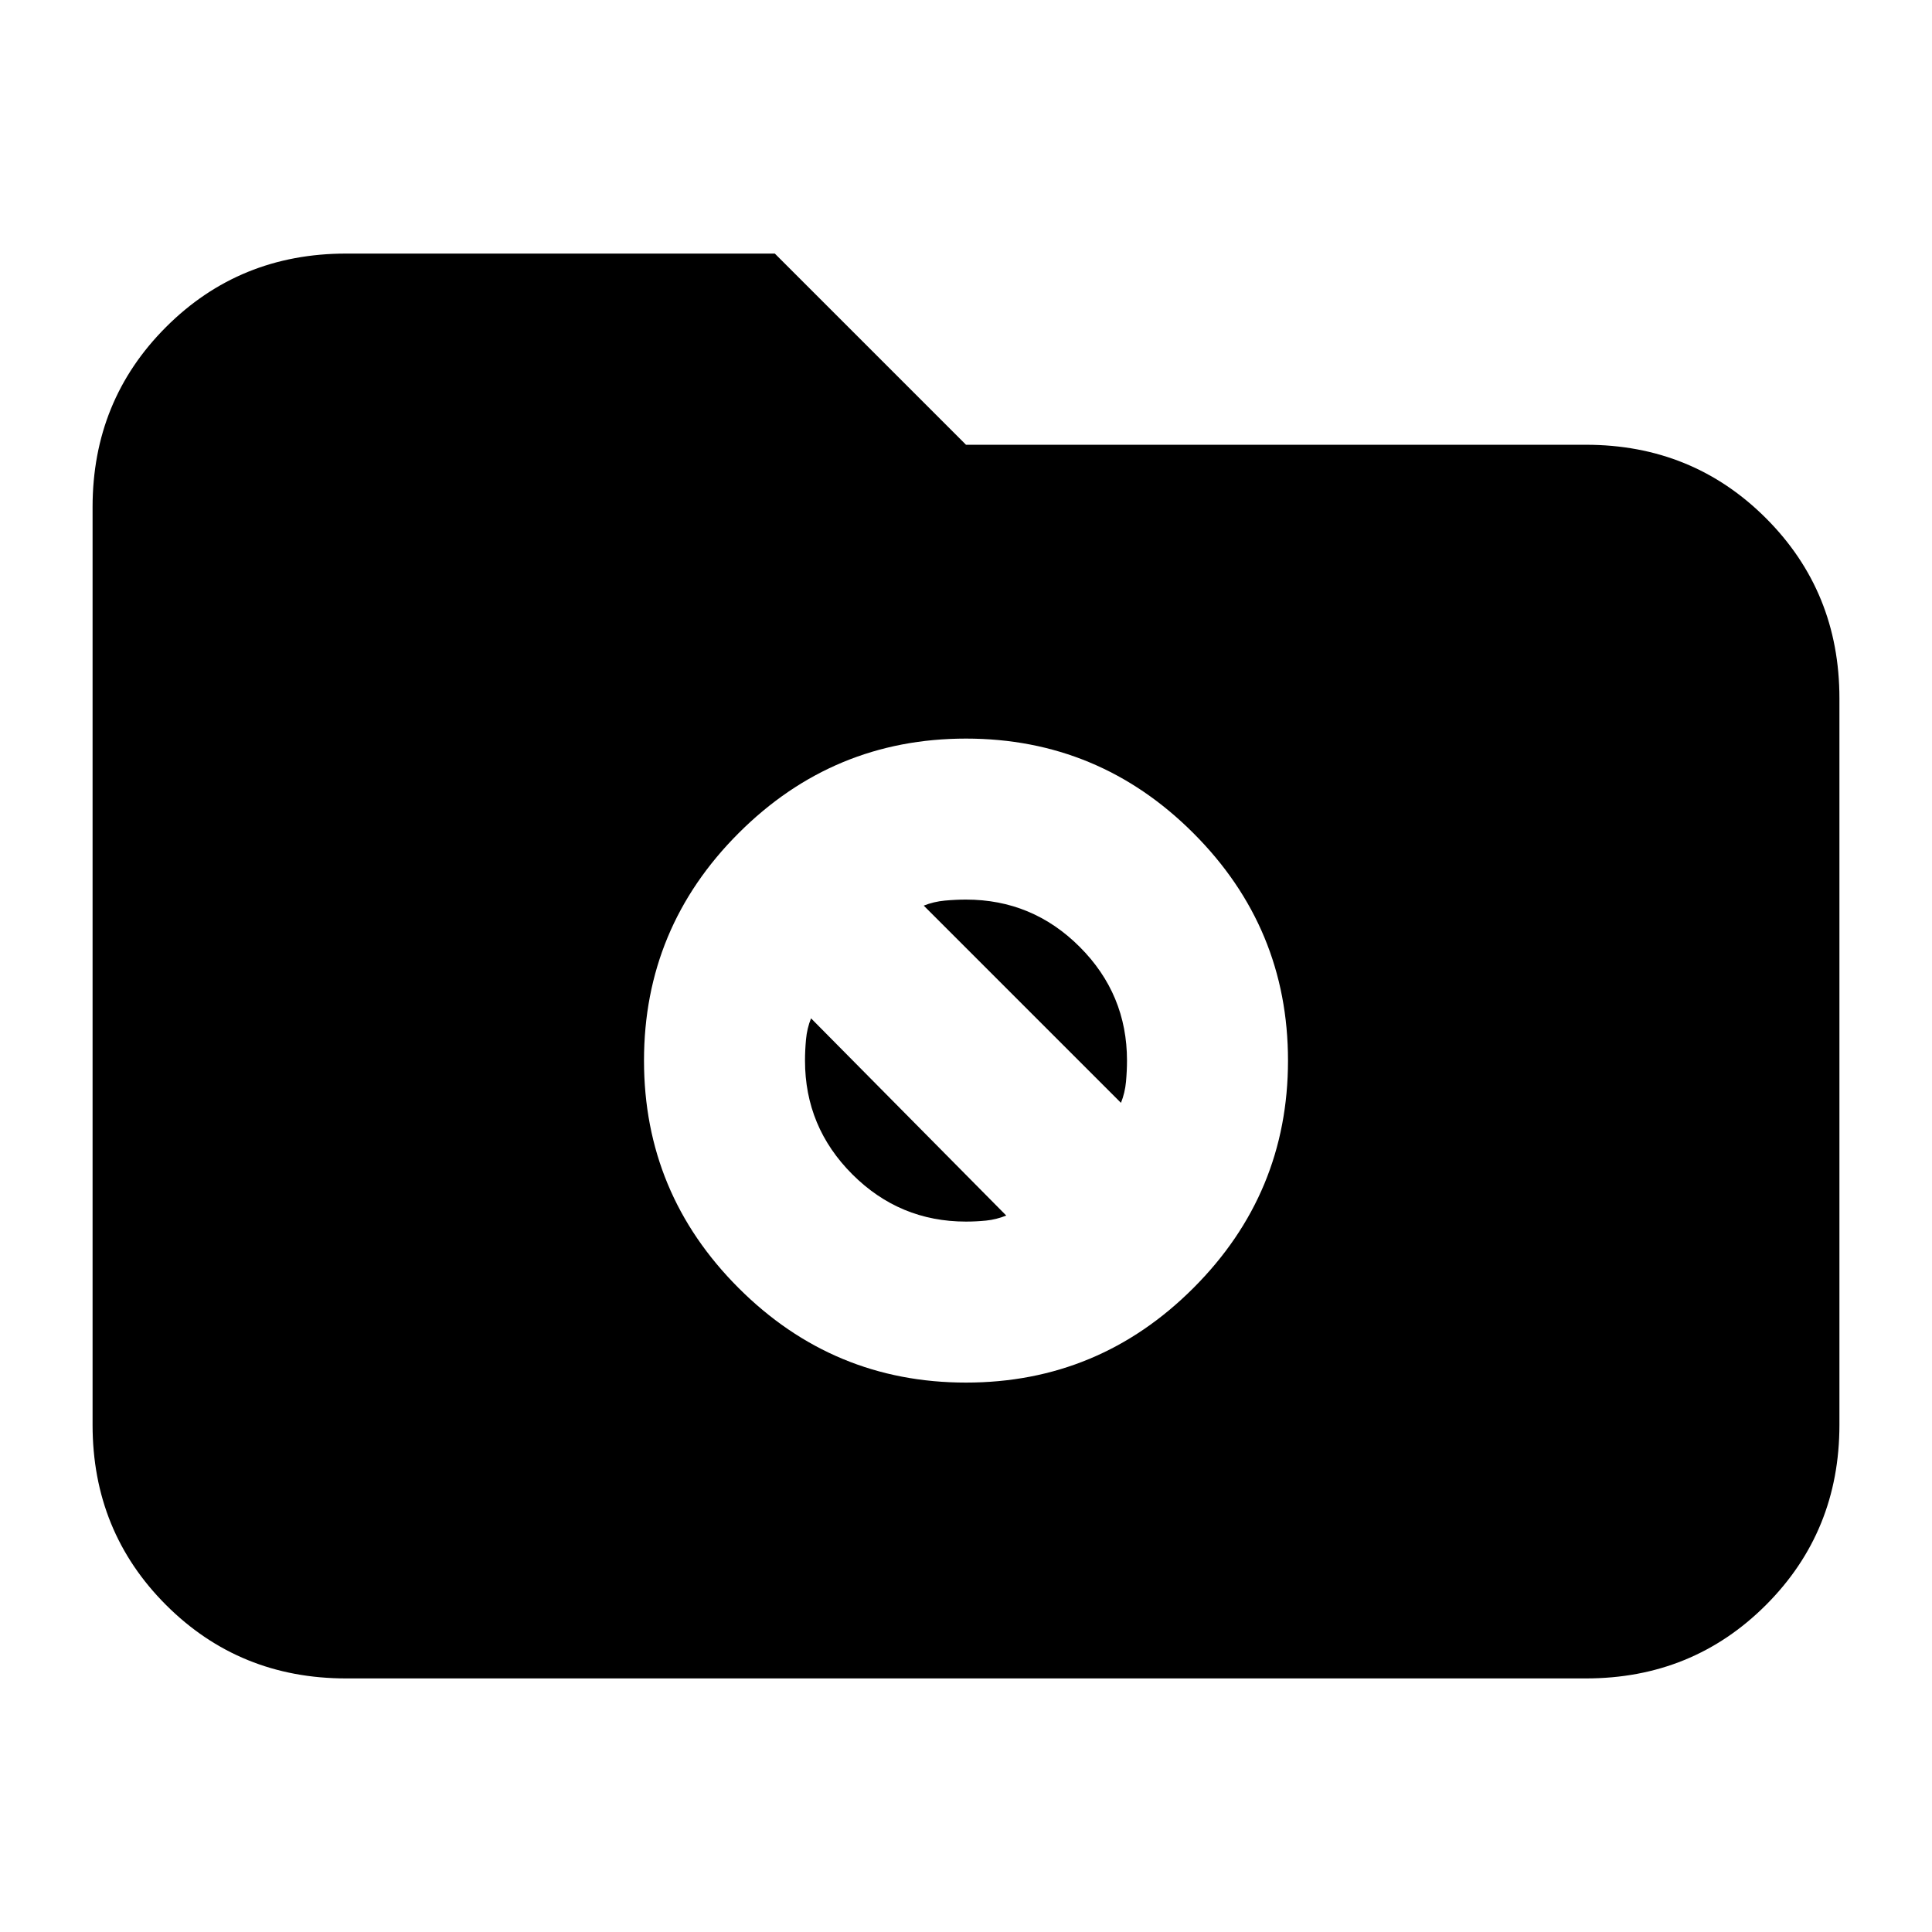<svg xmlns="http://www.w3.org/2000/svg" height="24" viewBox="0 -960 960 960" width="24"><path d="M172-126q-53 0-89.5-36.5T46-252v-456q0-53 36.5-89.5T172-834h213l95 95h308q53 0 89.5 36.5T914-613v361q0 53-36.5 89.5T788-126H172Zm308-147q66 0 113-47t47-113q0-66-47-113t-113-47q-66 0-113 47t-47 113q0 66 47 113t113 47Zm-21-237q5-2 10.5-2.5t10.5-.5q33 0 56.5 23.5T560-433q0 5-.5 10.5T557-412l-98-98Zm21 157q-33 0-56.5-23.5T400-433q0-5 .5-10.5T403-454l97 98q-5 2-10 2.5t-10 .5Z"/></svg>